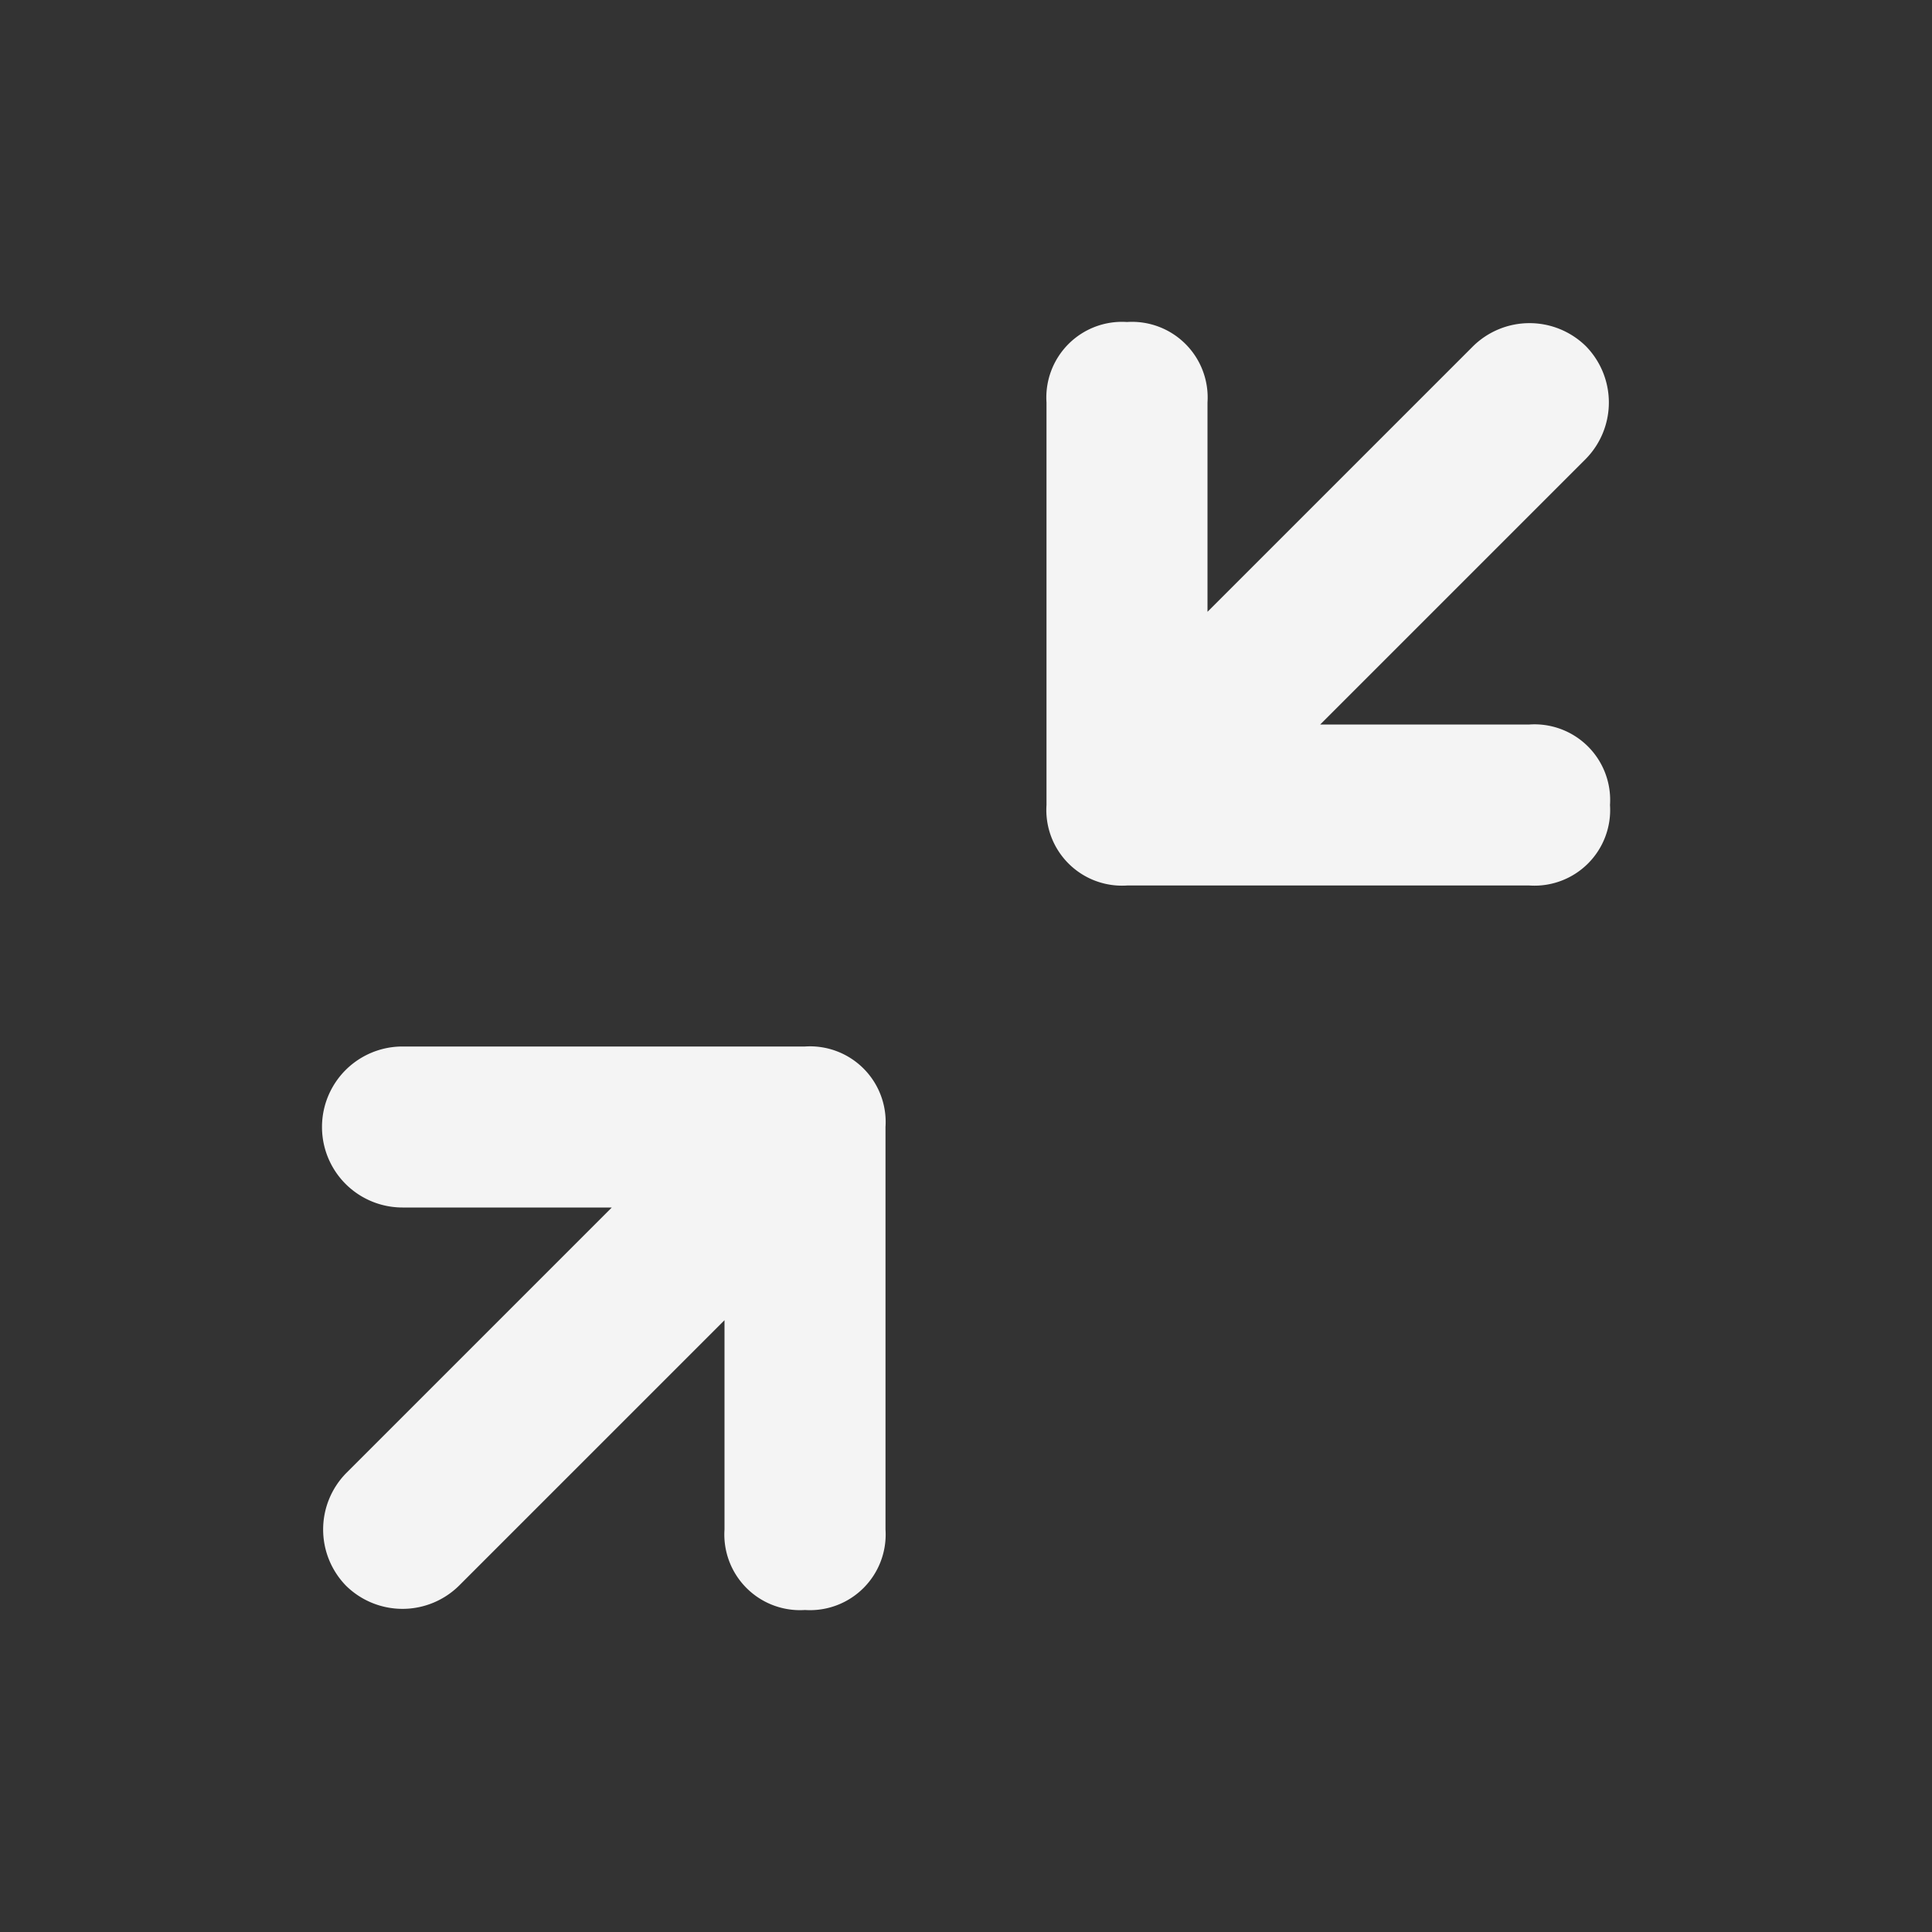 <svg id="Layer_2" data-name="Layer 2" xmlns="http://www.w3.org/2000/svg" viewBox="0 0 24 24">
  <rect x="0" y="0" width="24" height="24" fill="#333333" stroke="none"/>
  <defs>
    <style>
      .cls-1, .cls-2 {
        fill: #f4f4f4;
      }

      .cls-1 {
        fill-opacity: 0;
      }
    </style>
  </defs>
  <rect class="cls-1" width="24" height="24"/>
  <path class="cls-2" d="M4.4,19.7a1,1,0,0,0,1.4,0h0l3.3-3.3V19a.94.94,0,0,0,1,1h0a.94.94,0,0,0,1-1V14a.94.94,0,0,0-1-1h-5a1,1,0,0,0,0,2H7.7L4.4,18.3a1,1,0,0,0,0,1.4Z" transform="translate(-0.1 0)"/>
  <path class="cls-2" d="M19.8,4.3a1,1,0,0,0-1.4,0h0L15.1,7.6V5a.94.94,0,0,0-1-1h0a.94.94,0,0,0-1,1v5a.94.94,0,0,0,1,1h5a.94.94,0,0,0,1-1,.94.94,0,0,0-1-1H16.5l3.3-3.3a1,1,0,0,0,0-1.4Z" transform="translate(-0.1 0)"/>
</svg>
